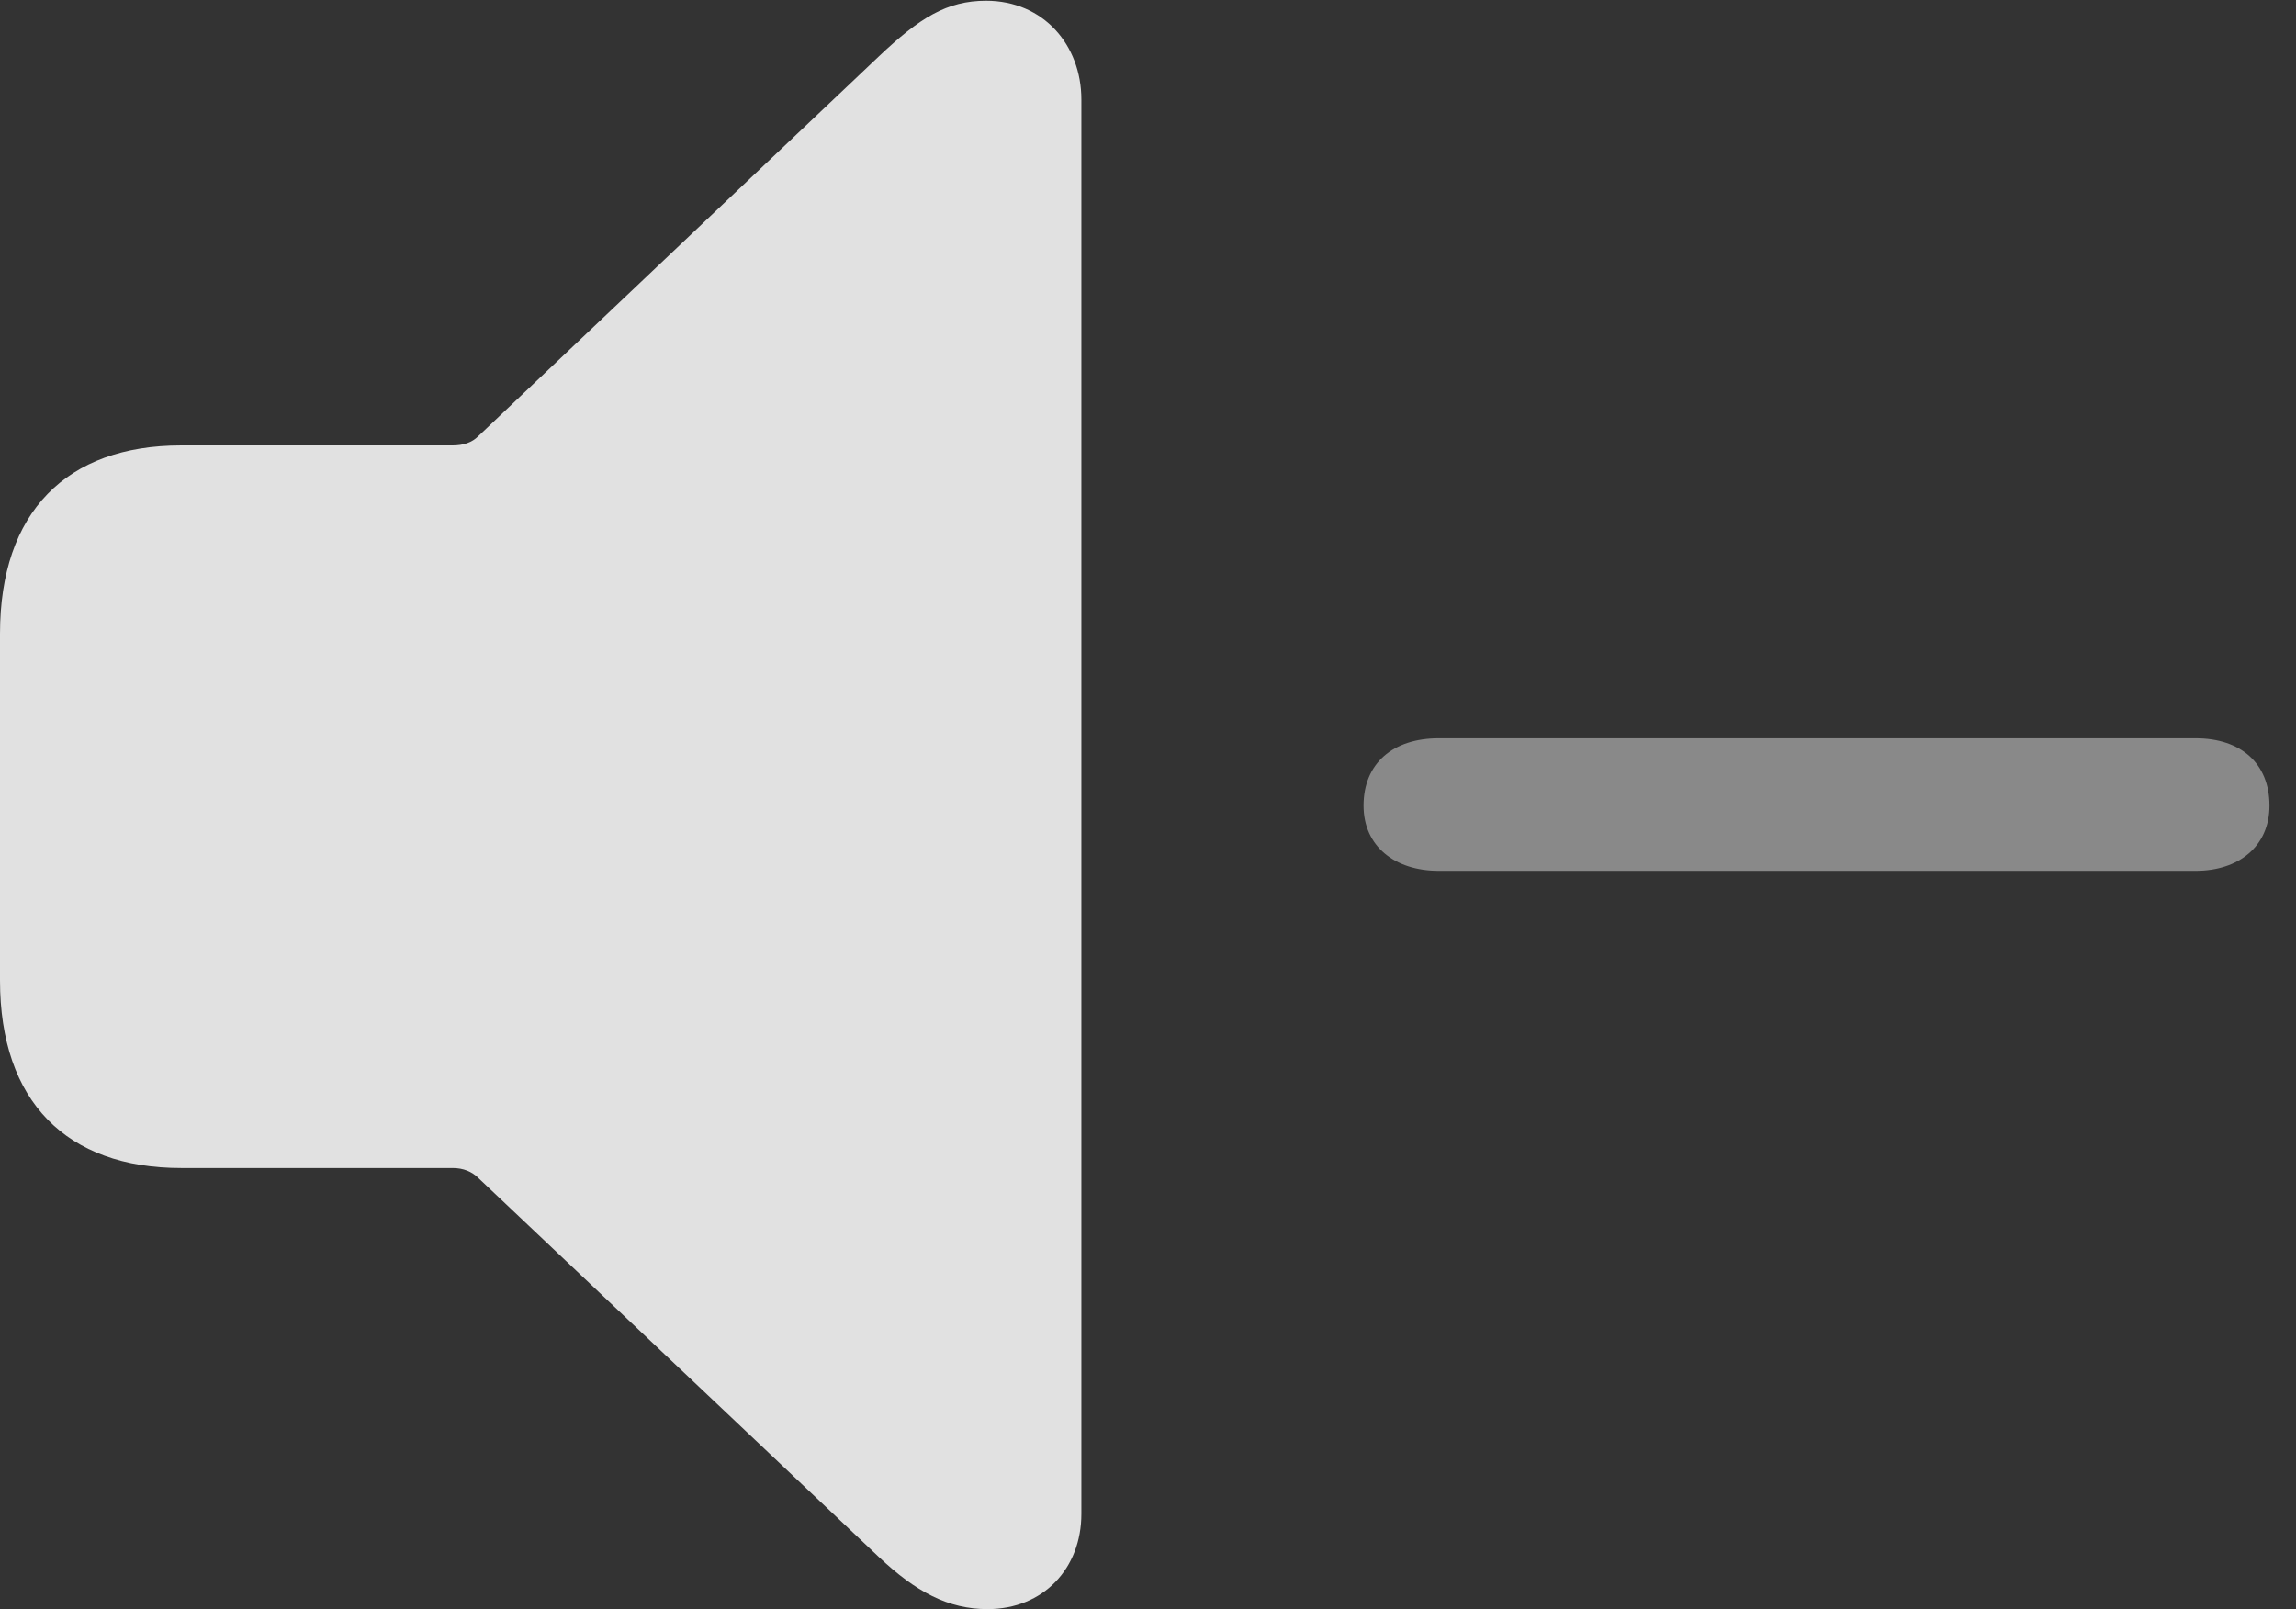<?xml version="1.0" encoding="UTF-8"?>
<!--Generator: Apple Native CoreSVG 341-->
<!DOCTYPE svg
PUBLIC "-//W3C//DTD SVG 1.1//EN"
       "http://www.w3.org/Graphics/SVG/1.1/DTD/svg11.dtd">
<svg version="1.1" xmlns="http://www.w3.org/2000/svg" xmlns:xlink="http://www.w3.org/1999/xlink" viewBox="0 0 31.309 21.943">
 <rect x="0" y="0" width="31.309" height="21.943" fill="#333333" stroke="none"/>
 <g>
  <rect height="21.943" opacity="0" width="31.309" x="0" y="0"/>
  <path d="M19.619 11.875L29.941 11.875C30.527 11.875 30.947 11.543 30.947 10.986C30.947 10.41 30.557 10.068 29.941 10.068L19.619 10.068C18.994 10.068 18.594 10.41 18.594 10.986C18.594 11.543 19.023 11.875 19.619 11.875Z" fill="white" fill-opacity="0.425"/>
  <path d="M13.467 21.943C14.229 21.943 14.746 21.387 14.746 20.645L14.746 1.357C14.746 0.615 14.229 0.01 13.447 0.01C12.91 0.01 12.539 0.244 11.982 0.771L6.523 5.947C6.436 6.035 6.318 6.074 6.172 6.074L2.471 6.074C0.908 6.074 0 6.982 0 8.643L0 13.369C0 15.02 0.908 15.928 2.471 15.928L6.172 15.928C6.318 15.928 6.436 15.977 6.523 16.064L11.982 21.23C12.49 21.709 12.93 21.943 13.467 21.943Z" fill="white" fill-opacity="0.85"/>
 </g>
</svg>
